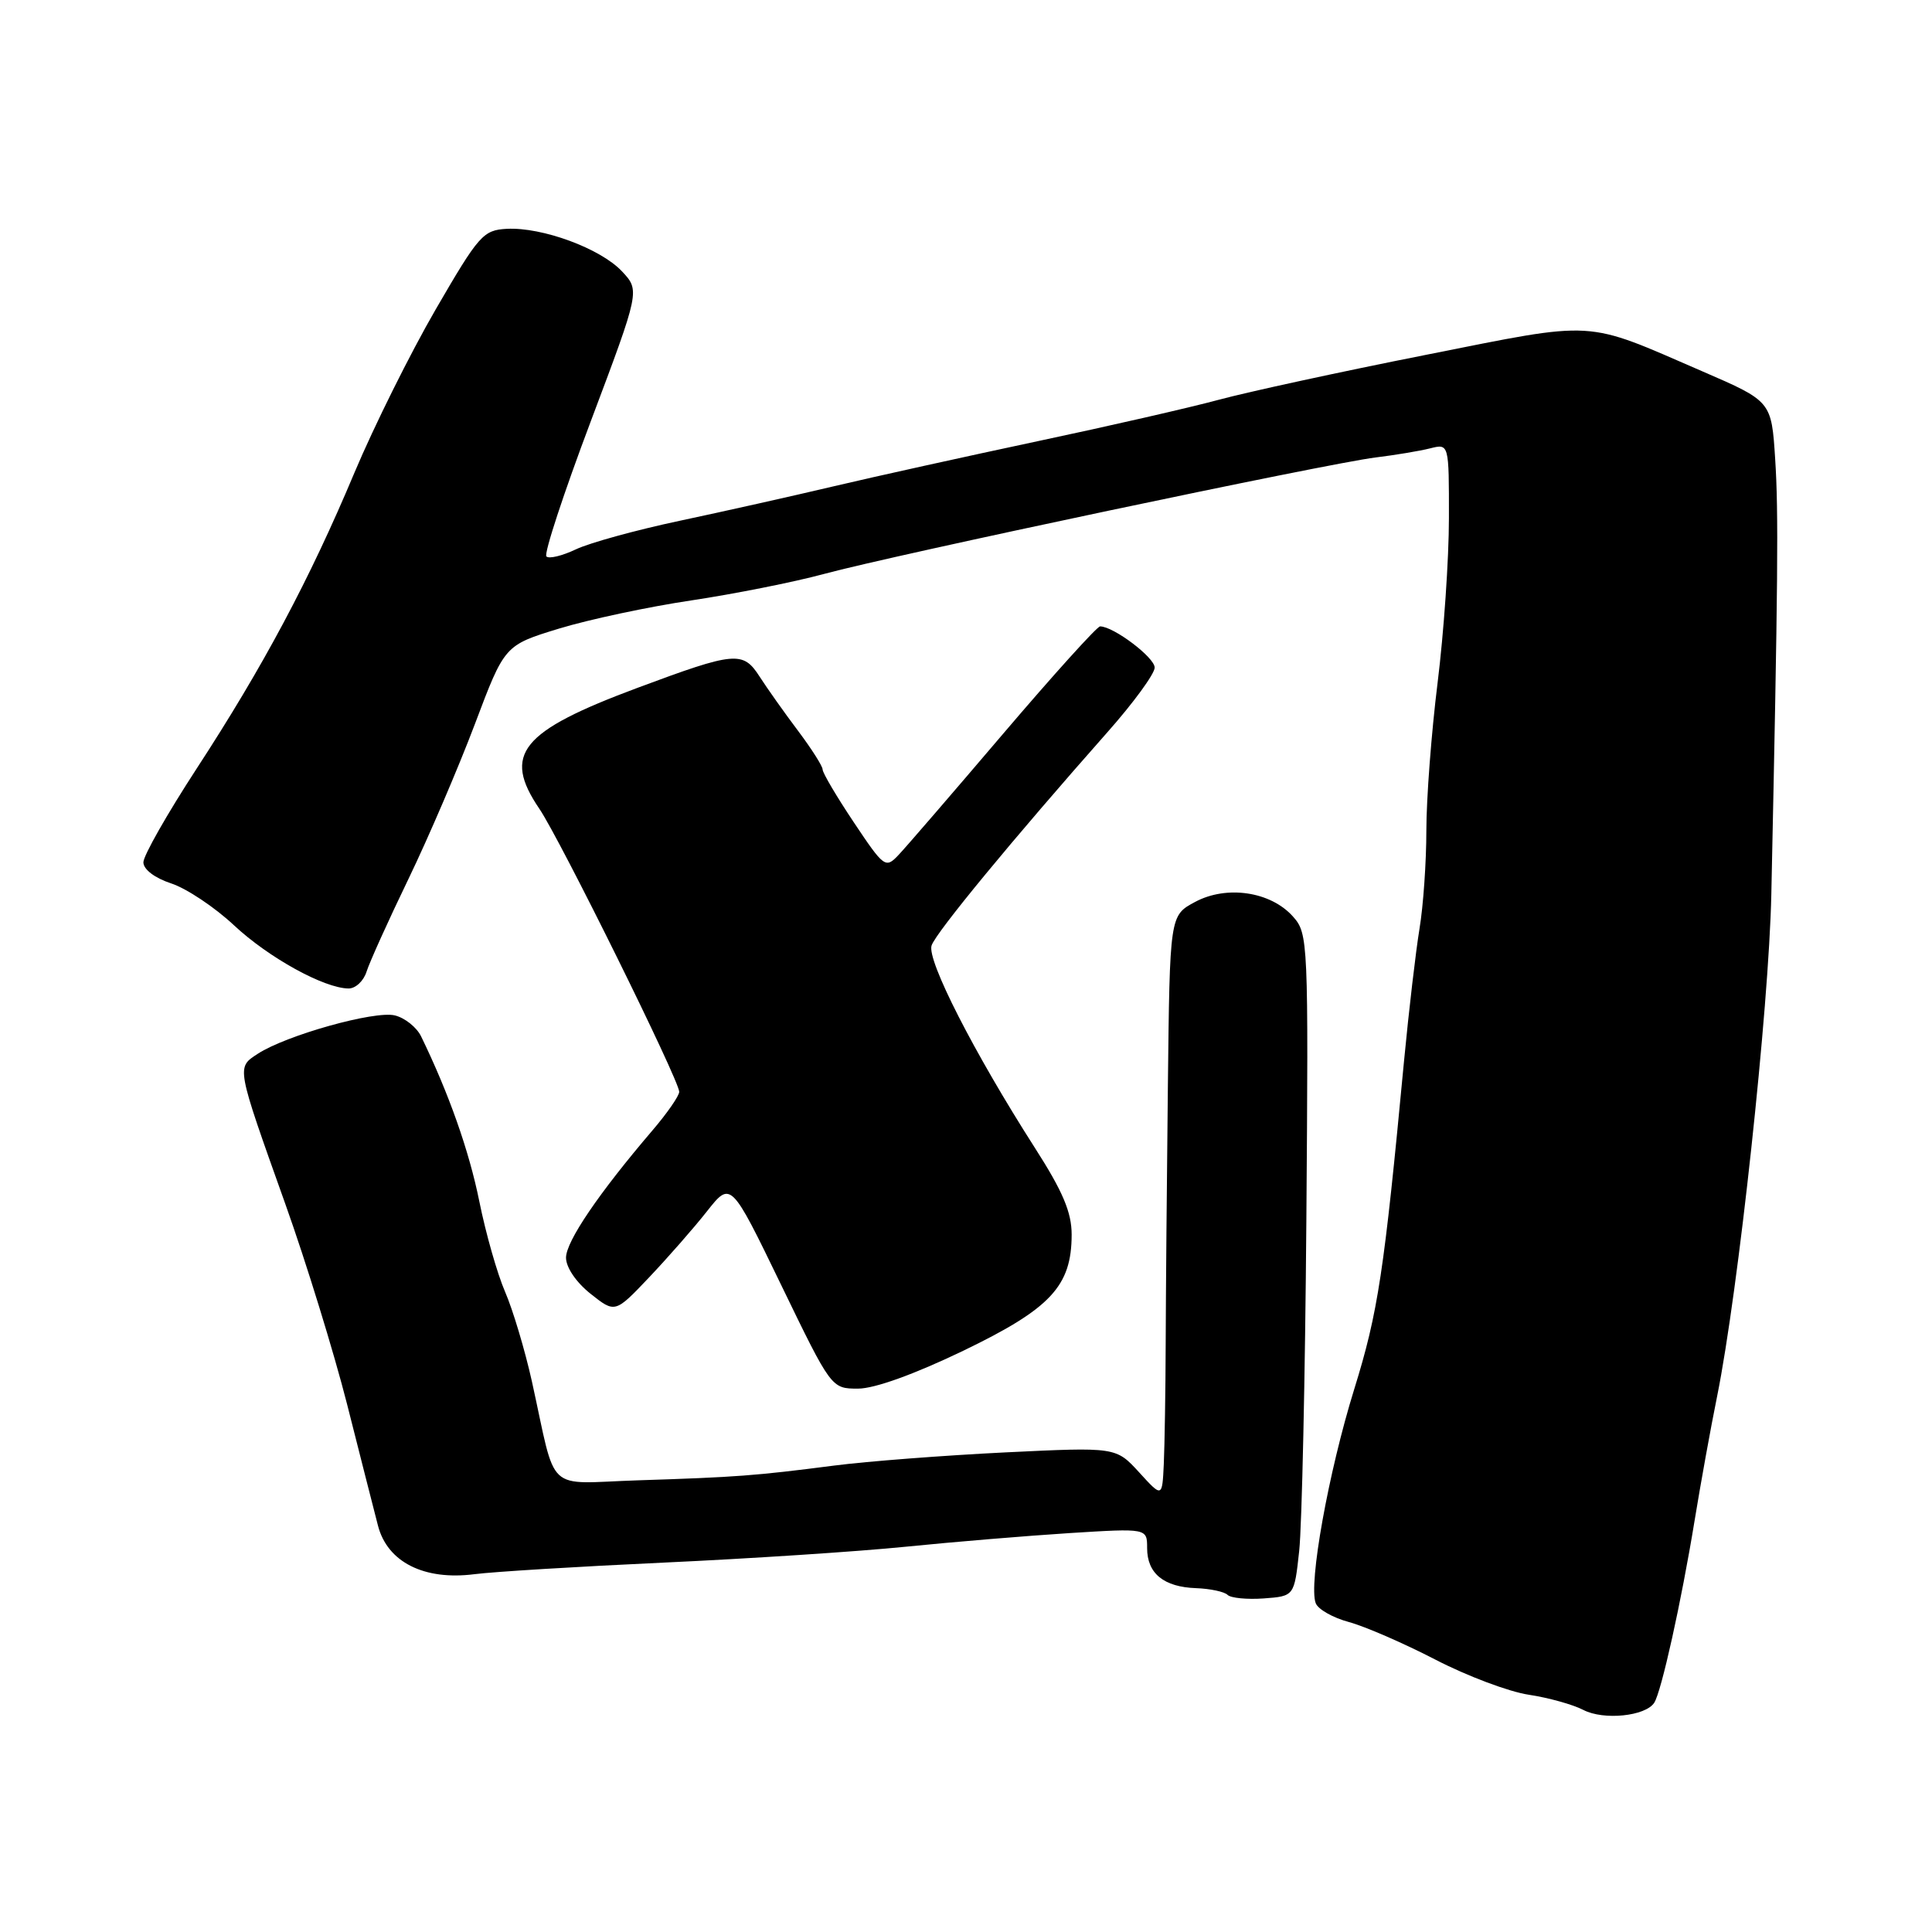 <?xml version="1.0" encoding="UTF-8" standalone="no"?>
<!DOCTYPE svg PUBLIC "-//W3C//DTD SVG 1.1//EN" "http://www.w3.org/Graphics/SVG/1.1/DTD/svg11.dtd" >
<svg xmlns="http://www.w3.org/2000/svg" xmlns:xlink="http://www.w3.org/1999/xlink" version="1.1" viewBox="0 0 256 256">
 <g >
 <path fill="currentColor"
d=" M 219.19 225.63 C 220.14 224.17 222.78 212.27 224.54 201.50 C 225.35 196.55 226.69 189.12 227.53 185.00 C 230.33 171.12 234.39 133.62 234.71 118.50 C 235.59 77.07 235.68 67.90 235.22 60.83 C 234.73 53.17 234.73 53.17 225.61 49.22 C 209.74 42.34 211.85 42.47 188.89 47.03 C 177.68 49.25 165.35 51.93 161.50 52.97 C 157.65 54.01 146.85 56.48 137.50 58.46 C 128.15 60.45 116.00 63.13 110.50 64.43 C 105.00 65.73 95.80 67.79 90.05 69.01 C 84.30 70.23 78.12 71.93 76.31 72.79 C 74.50 73.65 72.74 74.08 72.40 73.73 C 72.05 73.38 74.70 65.32 78.29 55.80 C 84.80 38.50 84.80 38.50 82.41 35.95 C 79.56 32.92 71.85 30.08 67.16 30.32 C 64.02 30.49 63.45 31.14 57.73 41.00 C 54.38 46.78 49.55 56.50 46.98 62.60 C 41.02 76.80 34.88 88.31 26.04 101.87 C 22.17 107.81 19.00 113.38 19.00 114.26 C 19.00 115.20 20.50 116.34 22.69 117.06 C 24.73 117.73 28.47 120.23 31.01 122.61 C 35.59 126.89 42.92 130.94 46.18 130.98 C 47.11 130.99 48.18 129.99 48.57 128.75 C 48.96 127.51 51.46 121.97 54.14 116.43 C 56.81 110.90 60.76 101.67 62.93 95.93 C 66.86 85.50 66.86 85.50 74.08 83.29 C 78.05 82.08 85.93 80.40 91.59 79.56 C 97.25 78.71 105.17 77.14 109.19 76.05 C 118.47 73.53 175.93 61.40 182.25 60.62 C 184.86 60.30 188.12 59.76 189.50 59.41 C 192.00 58.78 192.00 58.78 191.99 68.64 C 191.99 74.06 191.31 83.88 190.49 90.46 C 189.67 97.04 189.00 105.85 189.00 110.03 C 189.00 114.21 188.59 120.08 188.09 123.07 C 187.60 126.05 186.68 133.90 186.05 140.50 C 183.39 168.67 182.61 173.86 179.44 184.08 C 176.03 195.07 173.36 209.90 174.34 212.43 C 174.64 213.24 176.62 214.36 178.74 214.93 C 180.85 215.50 186.01 217.74 190.20 219.91 C 194.39 222.08 199.95 224.17 202.56 224.56 C 205.16 224.95 208.43 225.86 209.81 226.58 C 212.50 227.97 218.02 227.41 219.19 225.63 Z  M 172.15 205.50 C 172.51 202.20 172.94 182.46 173.10 161.63 C 173.38 124.62 173.34 123.71 171.33 121.45 C 168.38 118.13 162.53 117.26 158.34 119.52 C 155.00 121.31 155.00 121.31 154.75 143.91 C 154.61 156.33 154.48 171.68 154.46 178.00 C 154.44 184.32 154.32 191.51 154.21 193.97 C 154.00 198.45 154.00 198.45 150.94 195.09 C 147.87 191.74 147.87 191.74 133.19 192.45 C 125.11 192.85 114.90 193.63 110.50 194.20 C 100.03 195.55 97.57 195.73 84.55 196.15 C 72.05 196.55 73.83 198.21 70.47 183.00 C 69.55 178.88 67.96 173.56 66.93 171.18 C 65.90 168.81 64.36 163.41 63.51 159.18 C 62.16 152.49 59.46 144.85 55.80 137.33 C 55.22 136.13 53.66 134.88 52.33 134.55 C 49.68 133.88 37.91 137.18 34.16 139.63 C 31.32 141.49 31.25 141.14 37.82 159.57 C 40.58 167.30 44.25 179.23 45.99 186.07 C 47.72 192.90 49.56 200.14 50.08 202.14 C 51.32 206.98 56.19 209.44 62.85 208.59 C 65.41 208.26 76.72 207.57 88.00 207.05 C 99.28 206.53 113.67 205.59 120.00 204.95 C 126.33 204.31 136.11 203.50 141.75 203.14 C 152.00 202.50 152.00 202.50 152.00 205.13 C 152.00 208.49 154.20 210.29 158.50 210.44 C 160.37 210.51 162.24 210.91 162.66 211.33 C 163.08 211.75 165.24 211.96 167.46 211.80 C 171.50 211.50 171.50 211.50 172.15 205.50 Z  M 127.64 178.98 C 139.22 173.39 141.99 170.43 142.00 163.60 C 142.00 160.64 140.83 157.87 137.13 152.10 C 129.06 139.49 122.79 127.22 123.44 125.28 C 124.02 123.55 134.14 111.27 146.75 97.01 C 150.19 93.13 153.00 89.28 153.00 88.46 C 153.00 87.12 147.56 83.01 145.77 83.00 C 145.37 83.00 139.58 89.41 132.90 97.25 C 126.22 105.09 119.98 112.33 119.02 113.33 C 117.34 115.10 117.12 114.93 113.14 108.97 C 110.86 105.56 109.00 102.41 109.00 101.96 C 109.00 101.52 107.53 99.21 105.74 96.83 C 103.95 94.45 101.66 91.22 100.65 89.65 C 98.45 86.23 97.42 86.32 84.48 91.14 C 68.99 96.91 66.54 99.92 71.47 107.17 C 74.22 111.22 90.00 143.15 90.00 144.67 C 90.00 145.20 88.40 147.51 86.44 149.80 C 79.36 158.08 75.00 164.49 75.00 166.65 C 75.00 167.94 76.35 169.92 78.25 171.43 C 81.50 174.01 81.50 174.01 86.01 169.26 C 88.49 166.64 91.95 162.70 93.68 160.50 C 96.84 156.50 96.84 156.50 103.50 170.25 C 110.16 184.00 110.16 184.00 113.70 184.00 C 115.89 184.00 121.18 182.09 127.64 178.98 Z "/>
</g>
</svg>